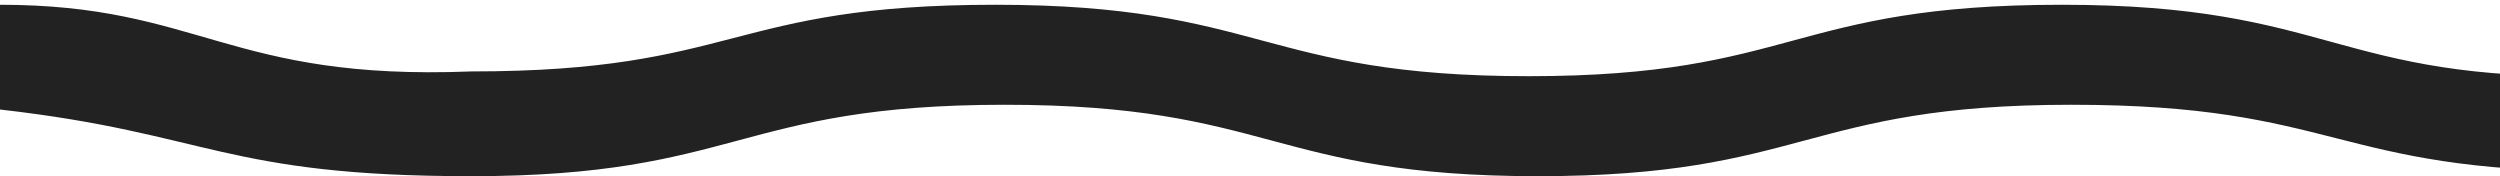 <?xml version="1.0" encoding="utf-8"?>
<!-- Generator: Adobe Illustrator 24.0.3, SVG Export Plug-In . SVG Version: 6.00 Build 0)  -->
<svg version="1.1" id="Calque_1" xmlns="http://www.w3.org/2000/svg" xmlns:xlink="http://www.w3.org/1999/xlink" x="0px" y="0px"
	 viewBox="0 0 52.5 3.7" style="enable-background:new 0 0 52.5 3.7;" xml:space="preserve">
<style type="text/css">
	.st0{clip-path:url(#SVGID_2_);}
	.st1{fill-rule:evenodd;clip-rule:evenodd;fill:#222222;}
</style>
<g>
	<g>
		<defs>
			<rect id="SVGID_1_" x="0" y="-4.6" width="52.5" height="8.4"/>
		</defs>
		<clipPath id="SVGID_2_">
			<use xlink:href="#SVGID_1_"  style="overflow:visible;"/>
		</clipPath>
		<g class="st0">
			<path class="st1" d="M141.4,1.7c-5.6,0-5.6-1.5-11.2-1.5s-5.6,1.5-11.2,1.5s-5.6-1.5-11.2-1.5s-5.6,1.5-11.2,1.5
				c-5.6,0-5.7-1.6-11.3-1.6c-4.5,0-5.4,0.7-8.5,1.2c-1,0.1-2,0.1-2.4,0c-3.2-0.4-4-1.2-8.6-1.2c-5.6,0-5.6,1.5-11.2,1.5
				c-5.6,0.1-5.6-1.5-11.3-1.5s-5.6,1.5-11.2,1.5s-5.6-1.5-11.2-1.5S15.5,1.5,9.9,1.5C4.8,1.7,4.2,0.1,0,0.1v2.2
				c4.4,0.5,4.7,1.4,9.9,1.4c5.6,0,5.6-1.5,11.2-1.5s5.6,1.5,11.2,1.5s5.6-1.5,11.2-1.5S49,3.6,54.6,3.6s5.6-1.5,11.2-1.5
				c4.9,0,5.6,1.5,9.5,1.6c4.2,0,4.8-1.6,9.9-1.6c5.6,0,5.6,1.5,11.2,1.5s5.6-1.5,11.2-1.5s5.6,1.5,11.2,1.5s5.6-1.5,11.2-1.5
				c5.6,0,5.6,1.5,11.2,1.5c5,0,5.5-0.9,9.5-1.4V0.1C147.1,0.2,146.4,1.7,141.4,1.7z"/>
		</g>
	</g>
</g>
</svg>
